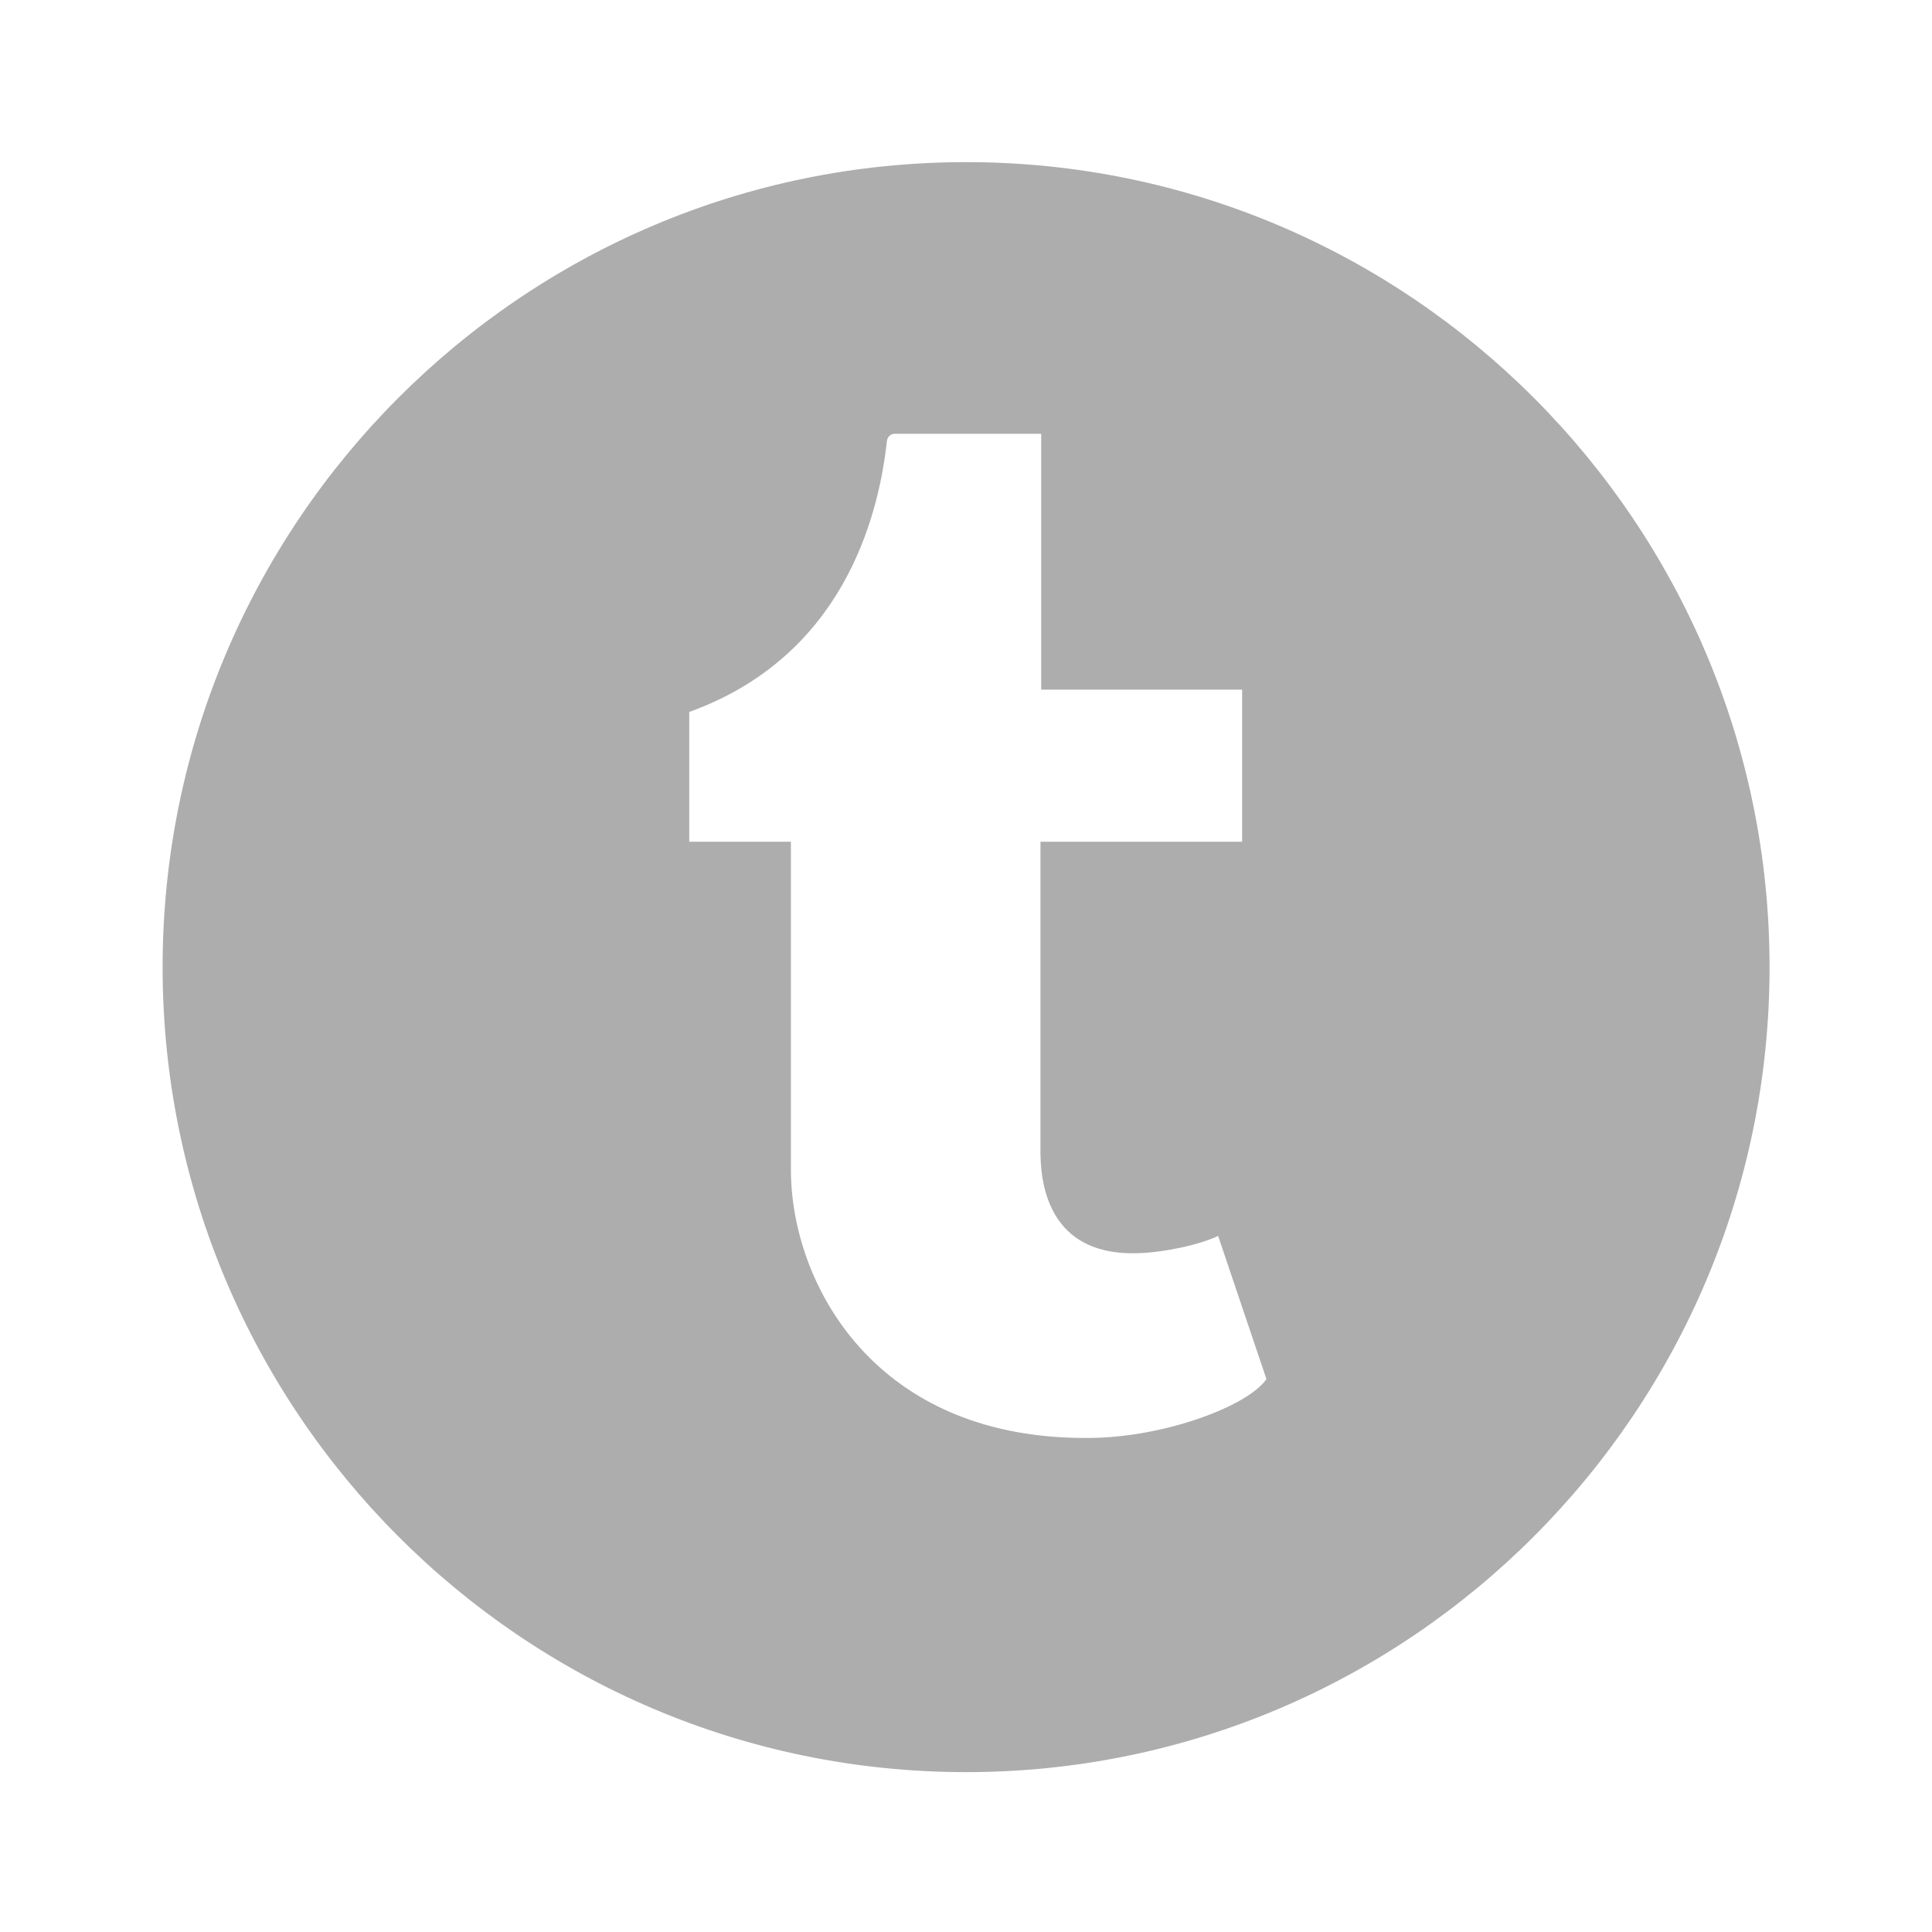 <svg width="24" height="24" viewBox="0 0 24 24" fill="none" xmlns="http://www.w3.org/2000/svg">
<path fill-rule="evenodd" clip-rule="evenodd" d="M12.001 22.014C6.489 22.014 2.02 17.527 2.02 12.014C2.02 6.502 6.489 2.014 12.001 2.014C17.514 2.014 21.982 6.502 21.982 12.014C21.982 17.527 17.514 22.014 12.001 22.014ZM14.125 15.568C14.456 15.56 14.9 15.464 15.132 15.353L15.732 17.131C15.507 17.463 14.489 17.847 13.572 17.862C10.854 17.909 9.825 15.927 9.825 14.531V10.456H8.562V8.844C10.455 8.162 10.91 6.455 11.017 5.482C11.024 5.416 11.077 5.389 11.107 5.389H12.934V8.567H15.43V10.456H12.925V14.339C12.933 14.867 13.127 15.595 14.125 15.568Z" fill="#ADADAD"/>
</svg>
